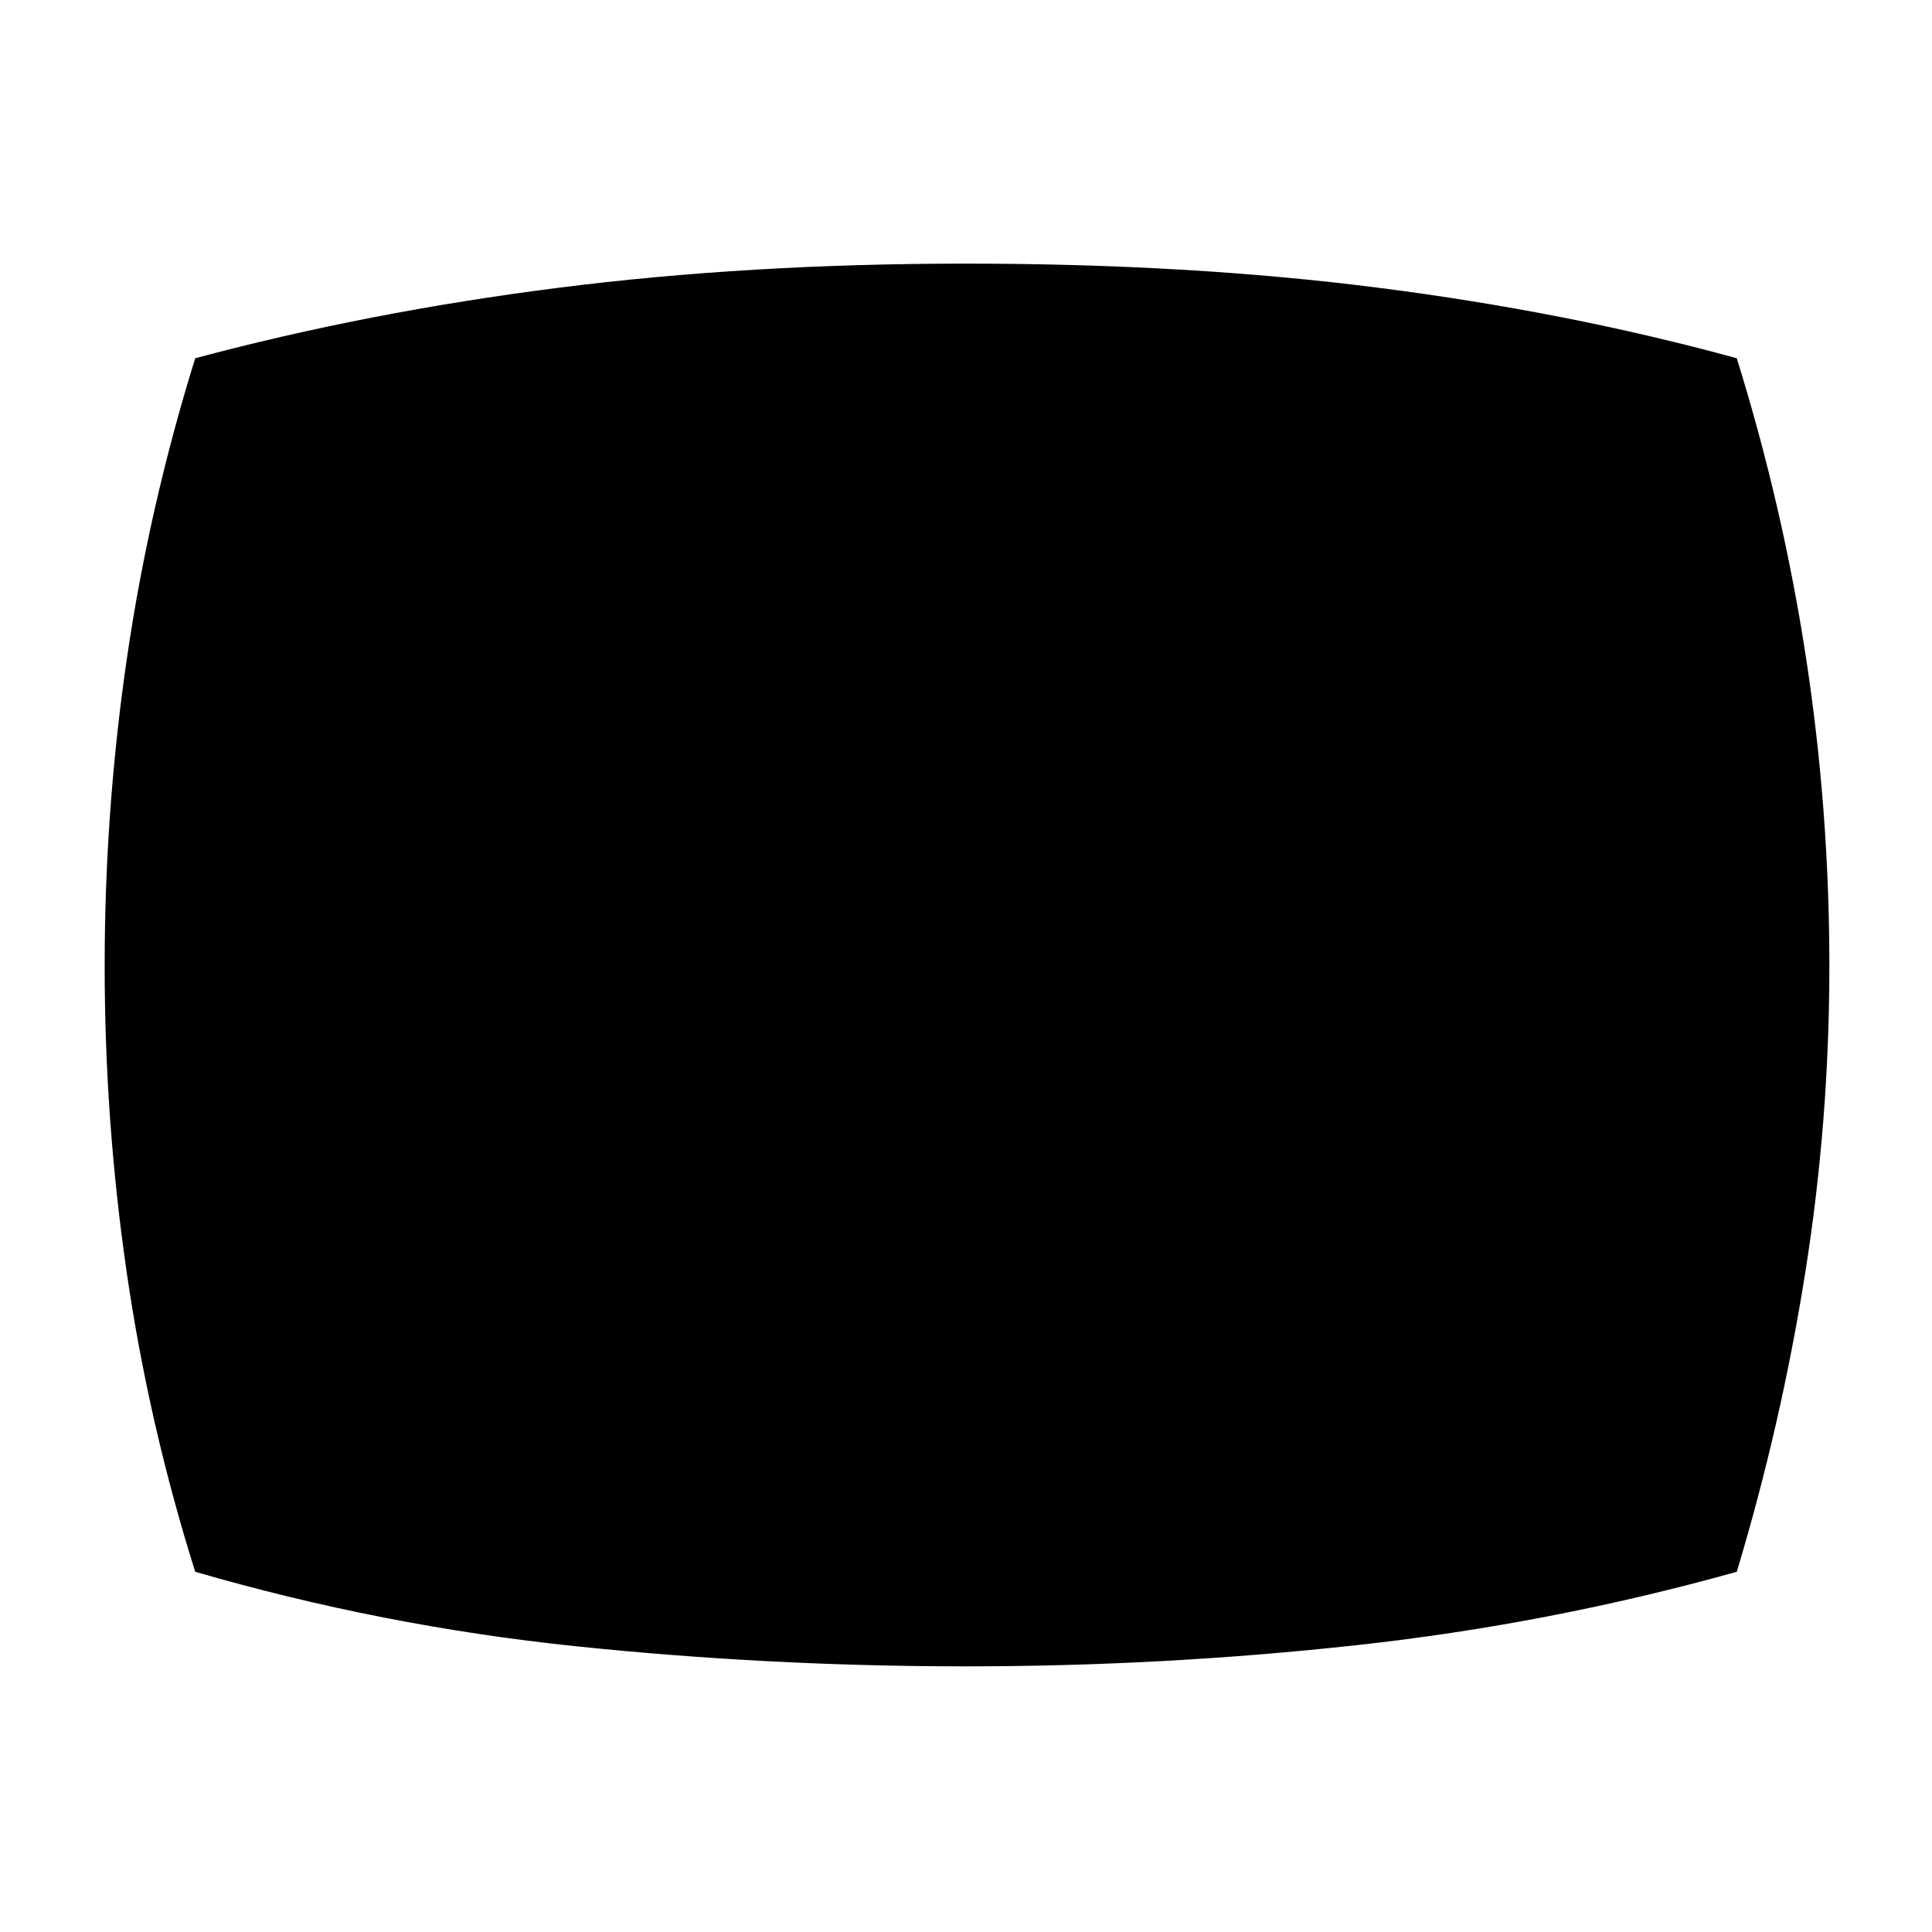 <svg xmlns="http://www.w3.org/2000/svg" height="40" width="40"><path d="M20 34.5Q15.917 34.5 11.917 34.083Q7.917 33.667 4.042 32.542Q3.083 29.5 2.625 26.354Q2.167 23.208 2.167 20Q2.167 16.792 2.625 13.646Q3.083 10.5 4.042 7.417Q7.625 6.458 11.562 5.958Q15.5 5.458 20 5.458Q24.625 5.458 28.542 5.958Q32.458 6.458 35.958 7.417Q36.917 10.5 37.396 13.646Q37.875 16.792 37.875 20Q37.875 23.208 37.375 26.354Q36.875 29.5 35.958 32.542Q32.083 33.625 28.083 34.062Q24.083 34.5 20 34.5Z"/></svg>
